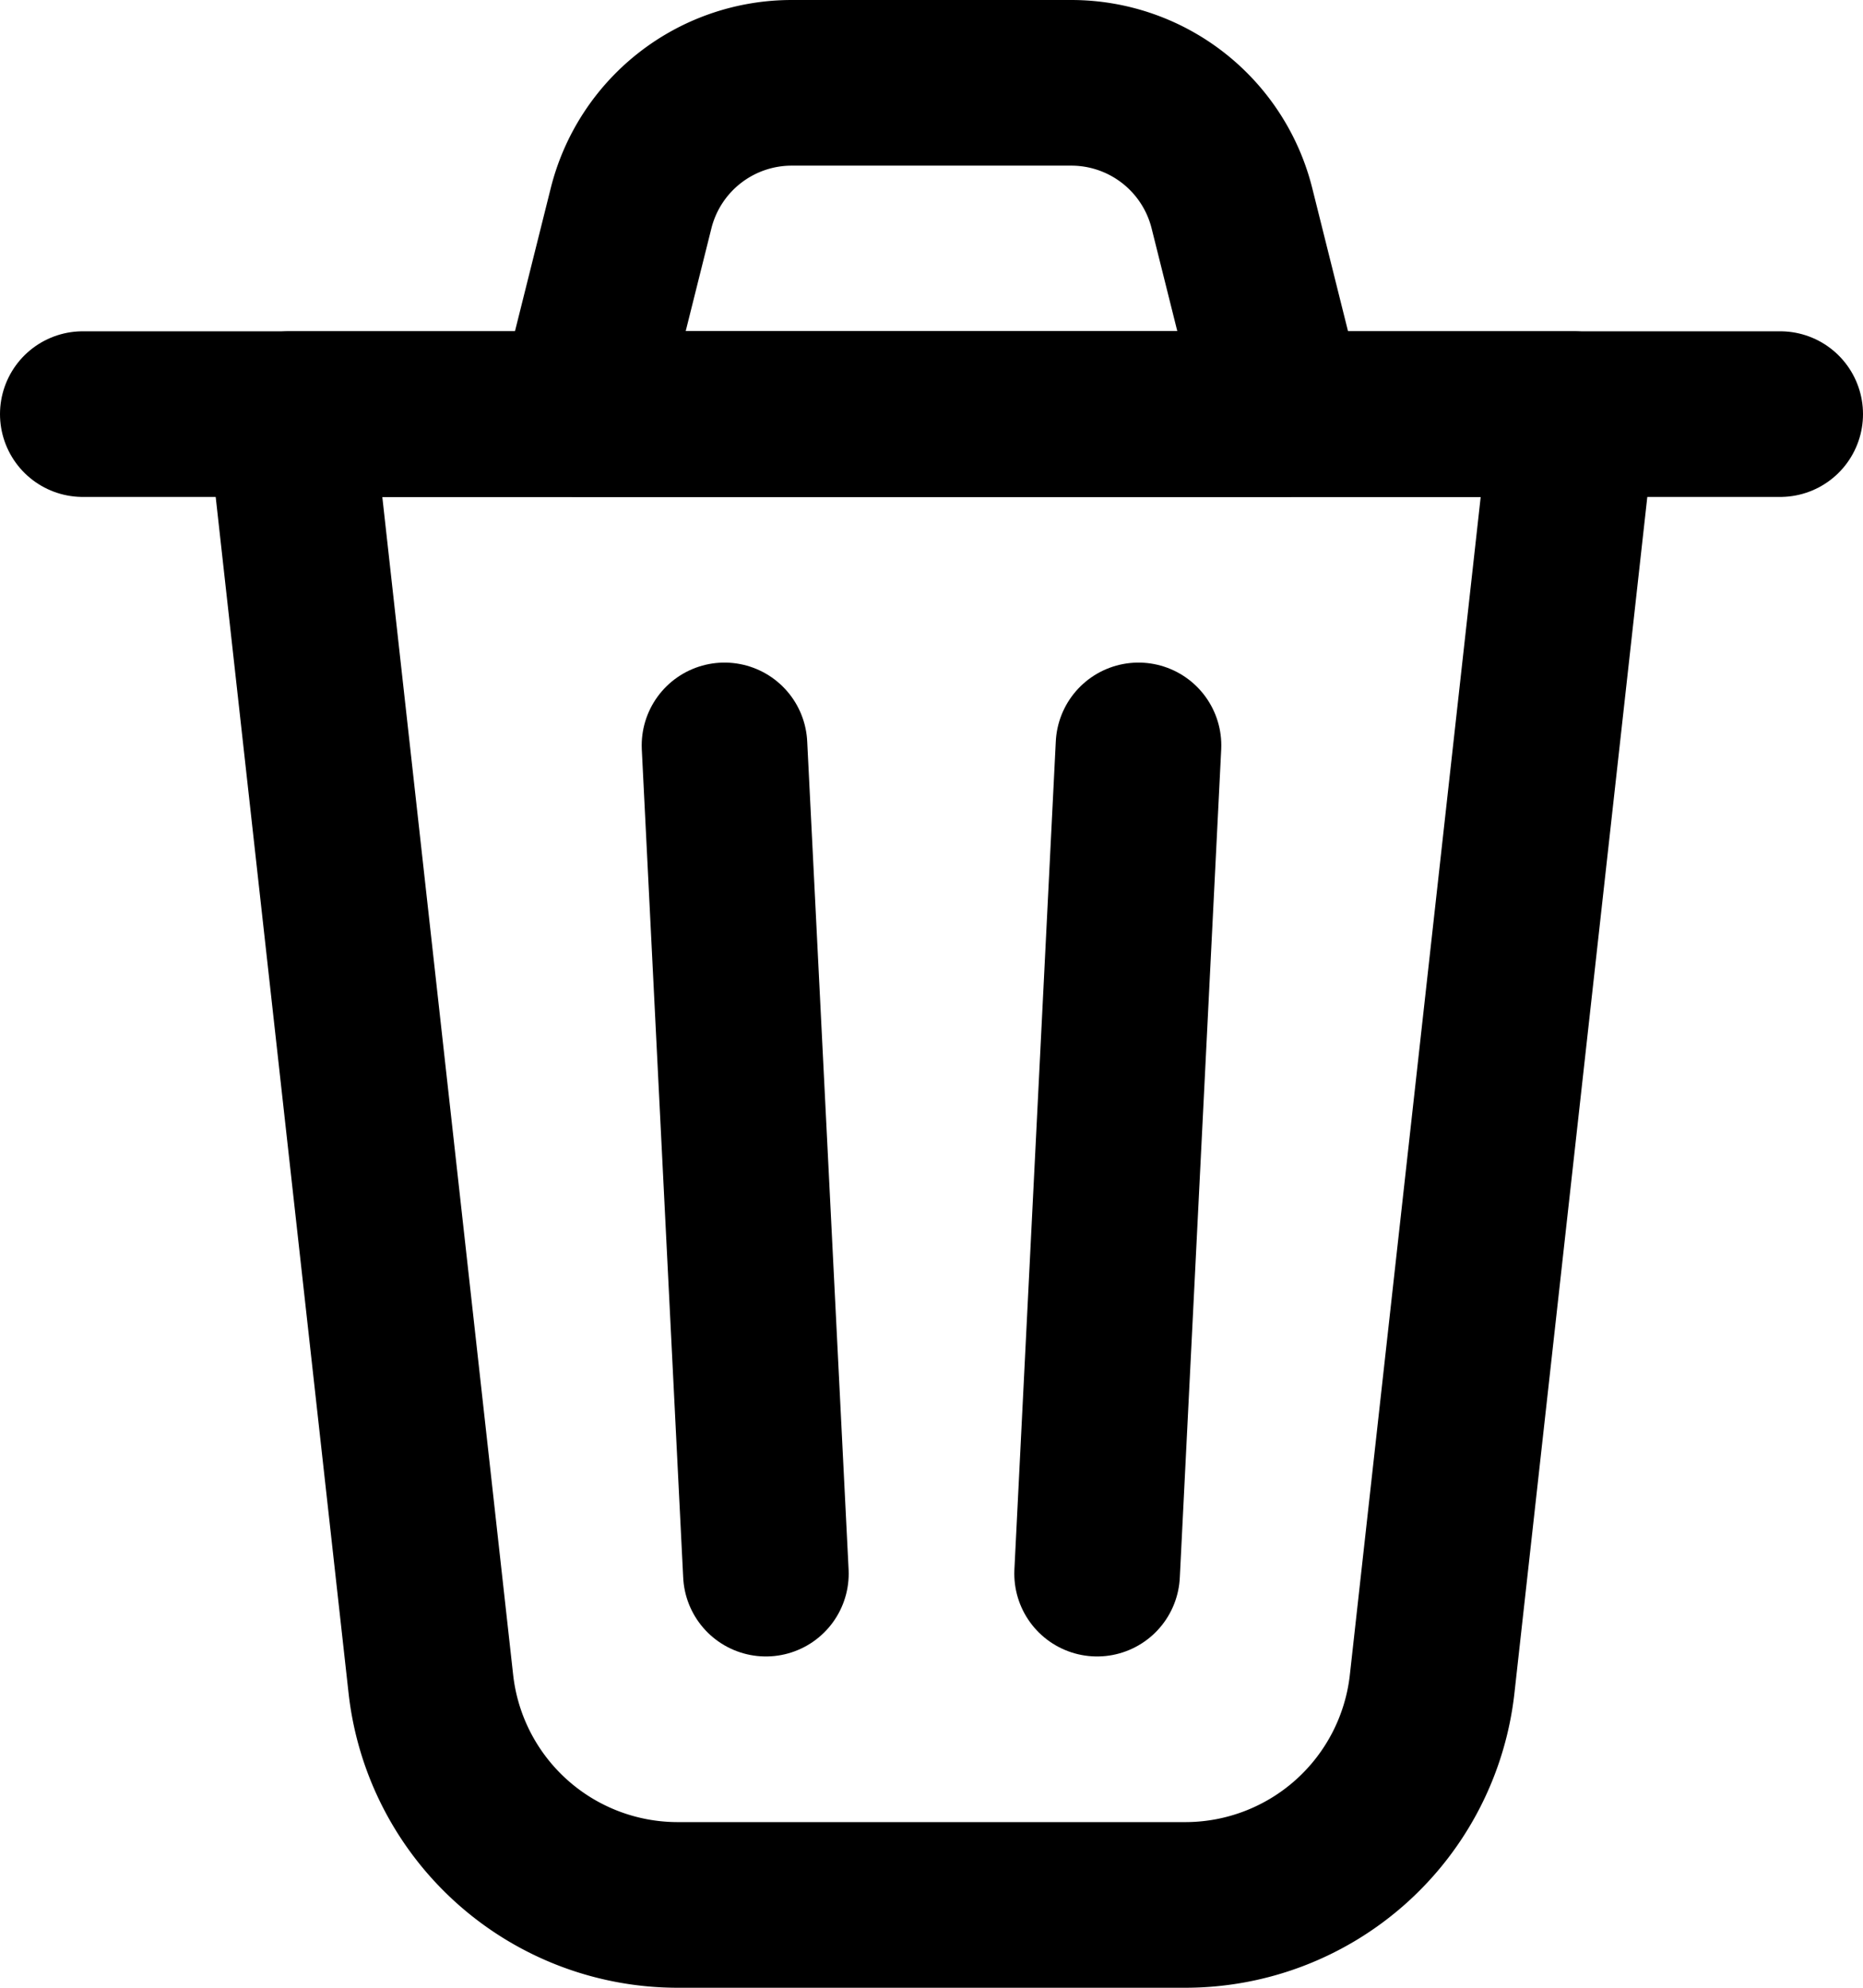 <svg xmlns="http://www.w3.org/2000/svg" width="45" height="48" viewBox="0 0 45 48">
  <title>delete</title>
  <g>
    <path d="M28.63,46H16.37a6,6,0,0,1-5.963-5.337L7,10H38L34.593,40.663A6,6,0,0,1,28.63,46Z" fill="none" stroke="#000" stroke-linecap="round" stroke-linejoin="round" stroke-width="4"/>
    <line x1="2" y1="10" x2="43" y2="10" fill="none" stroke="#000" stroke-linecap="round" stroke-linejoin="round" stroke-width="4"/>
    <path d="M31,10H14l1.243-4.97A4,4,0,0,1,19.123,2h6.754a4,4,0,0,1,3.88,3.03Z" fill="none" stroke="#000" stroke-linecap="round" stroke-linejoin="round" stroke-width="4"/>
    <g>
      <line x1="17.5" y1="18" x2="18.5" y2="38" fill="none" stroke="#000" stroke-linecap="round" stroke-linejoin="round" stroke-width="4"/>
      <line x1="27.5" y1="18" x2="26.5" y2="38" fill="none" stroke="#000" stroke-linecap="round" stroke-linejoin="round" stroke-width="4"/>
    </g>
  </g>
</svg>
